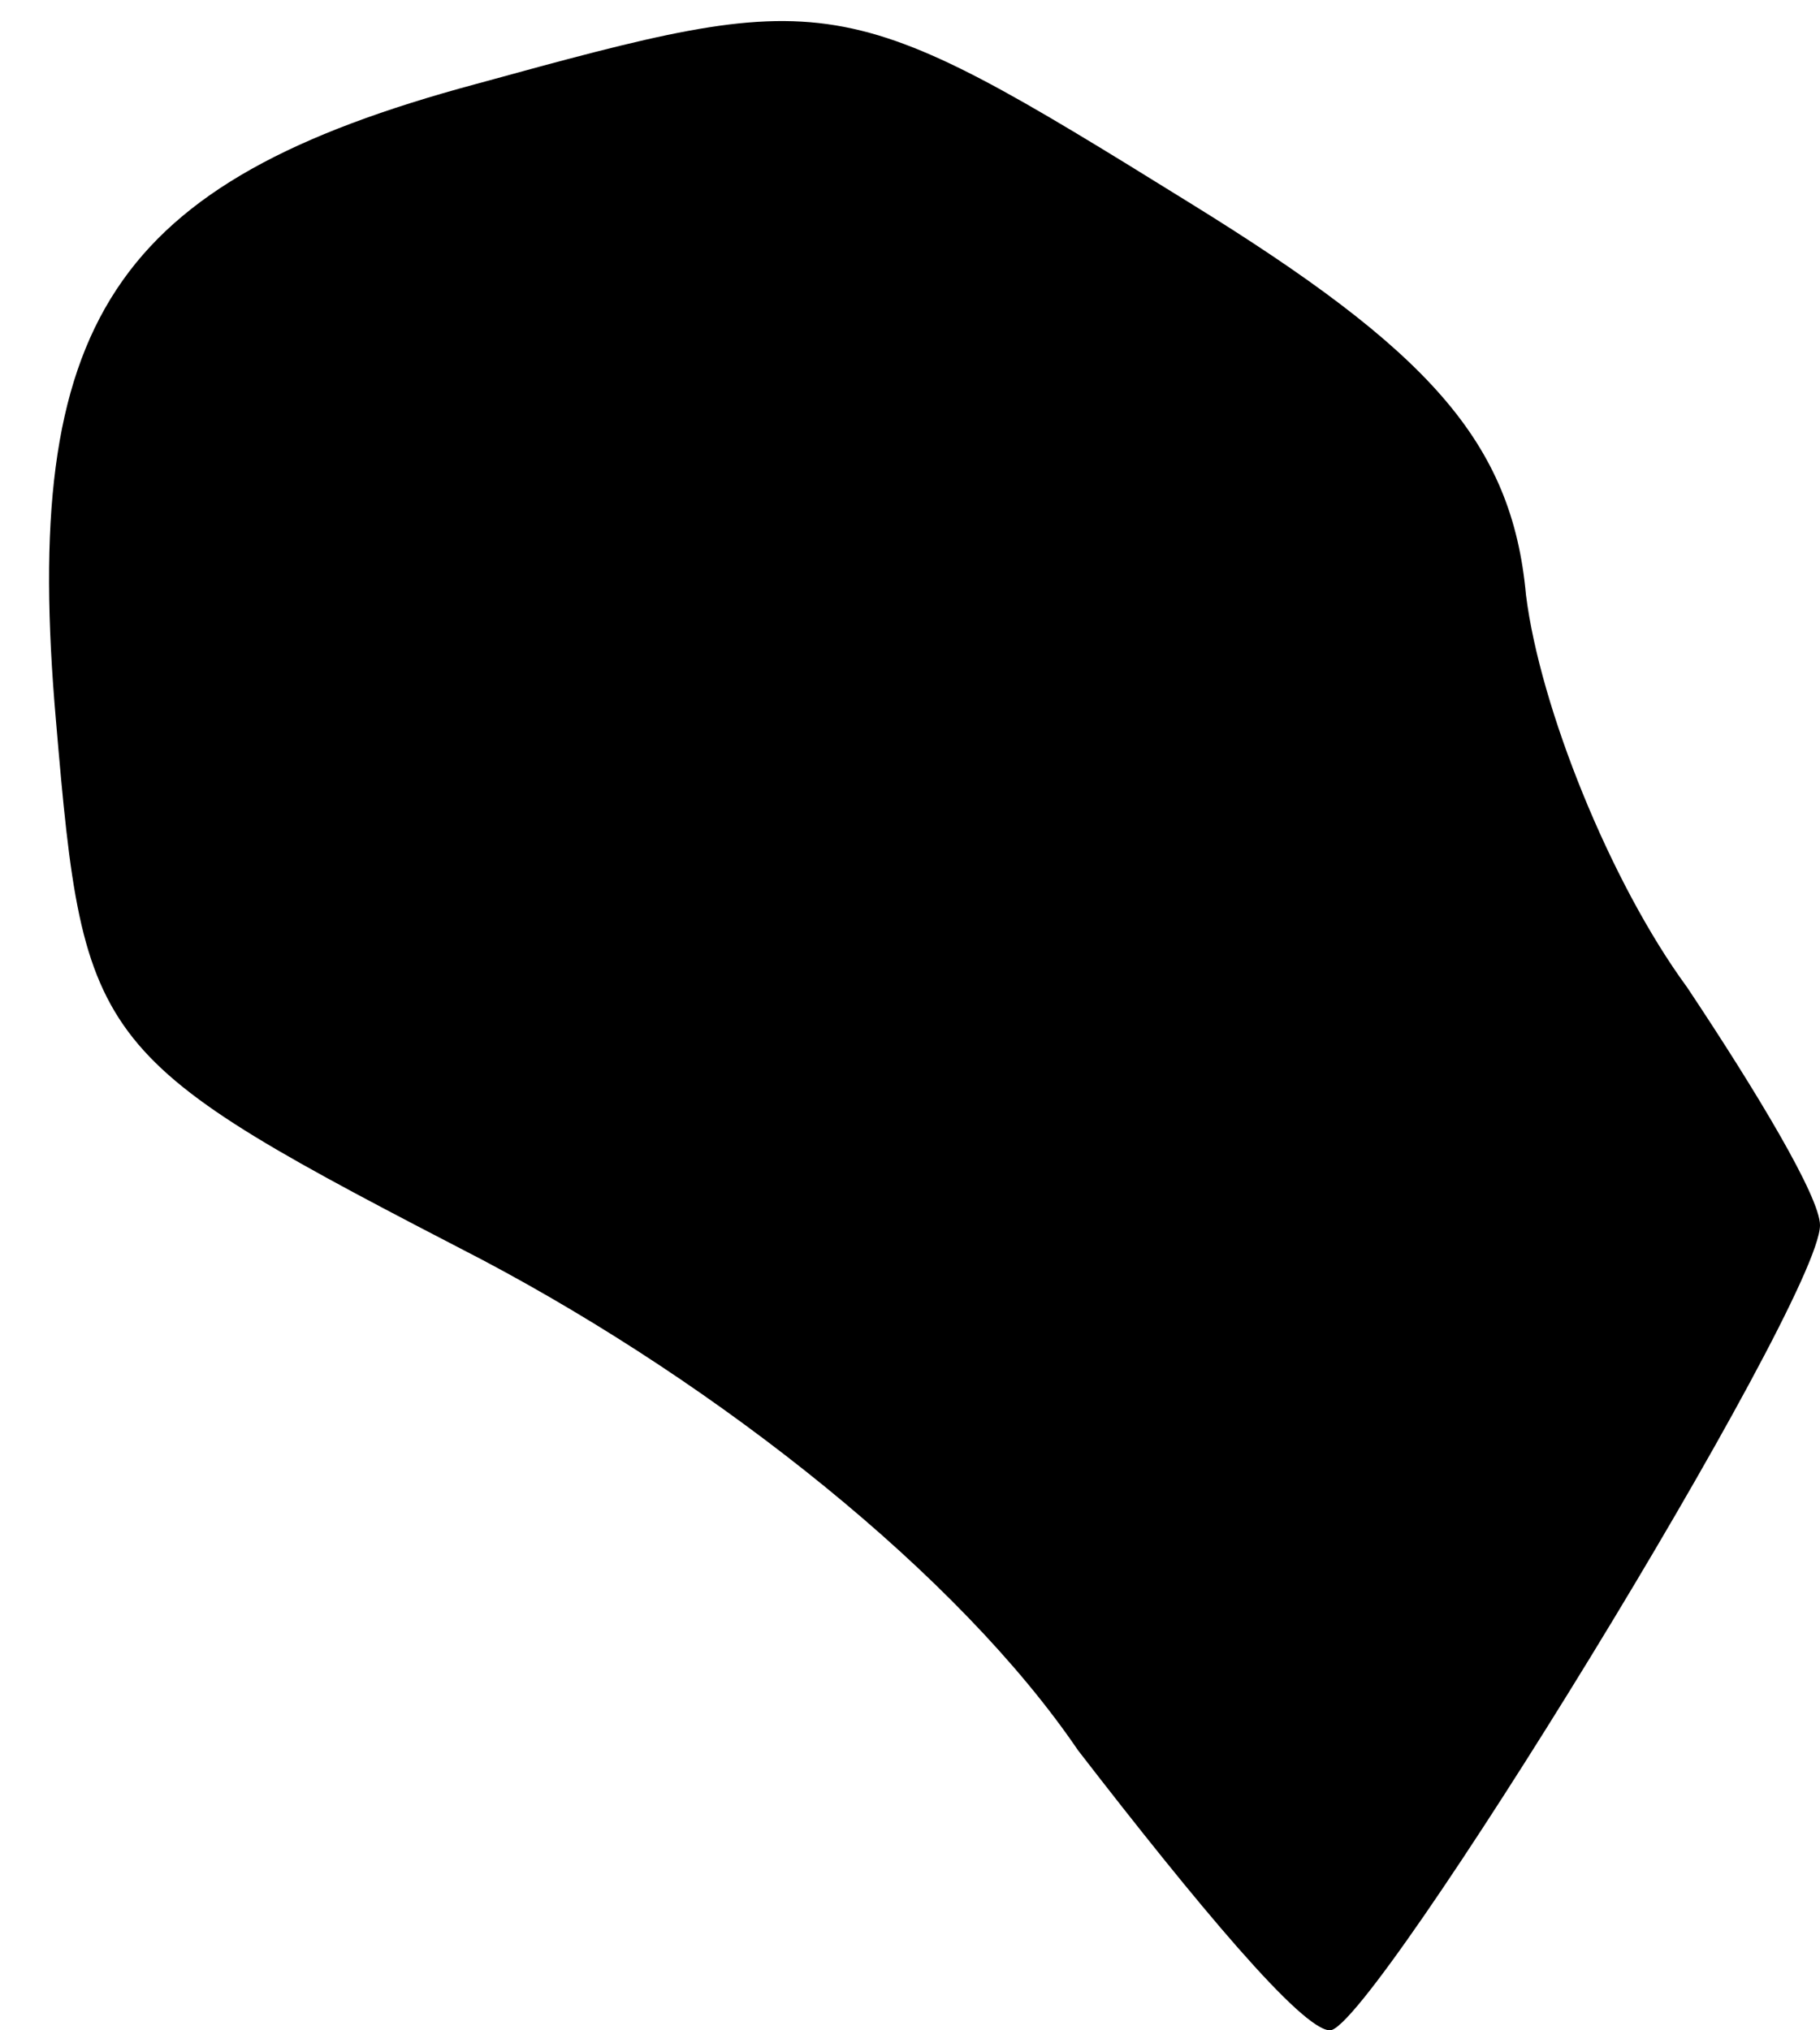 <?xml version="1.0" standalone="no"?>
<!DOCTYPE svg PUBLIC "-//W3C//DTD SVG 20010904//EN"
 "http://www.w3.org/TR/2001/REC-SVG-20010904/DTD/svg10.dtd">
<svg version="1.0" xmlns="http://www.w3.org/2000/svg"
 width="26pt" height="29pt" viewBox="0 0 26 29"
 preserveAspectRatio="xMidYMid meet">
<g transform="translate(0,29) scale(0.1,-0.1)"
fill="#000000" stroke="none">
<path fill="#000000" stroke="none" d="M68 278 c-52 -14 -65 -34 -60 -91 4
-47 5 -48 61 -77 34 -18 68 -45 85 -70 17 -22 32 -40 36 -40 6 0 70 104 70
115 0 4 -9 19 -19 34 -11 15 -21 40 -23 56 -2 22 -14 35 -48 56 -50 31 -51 31
-102 17z"/>
</g>
</svg>
